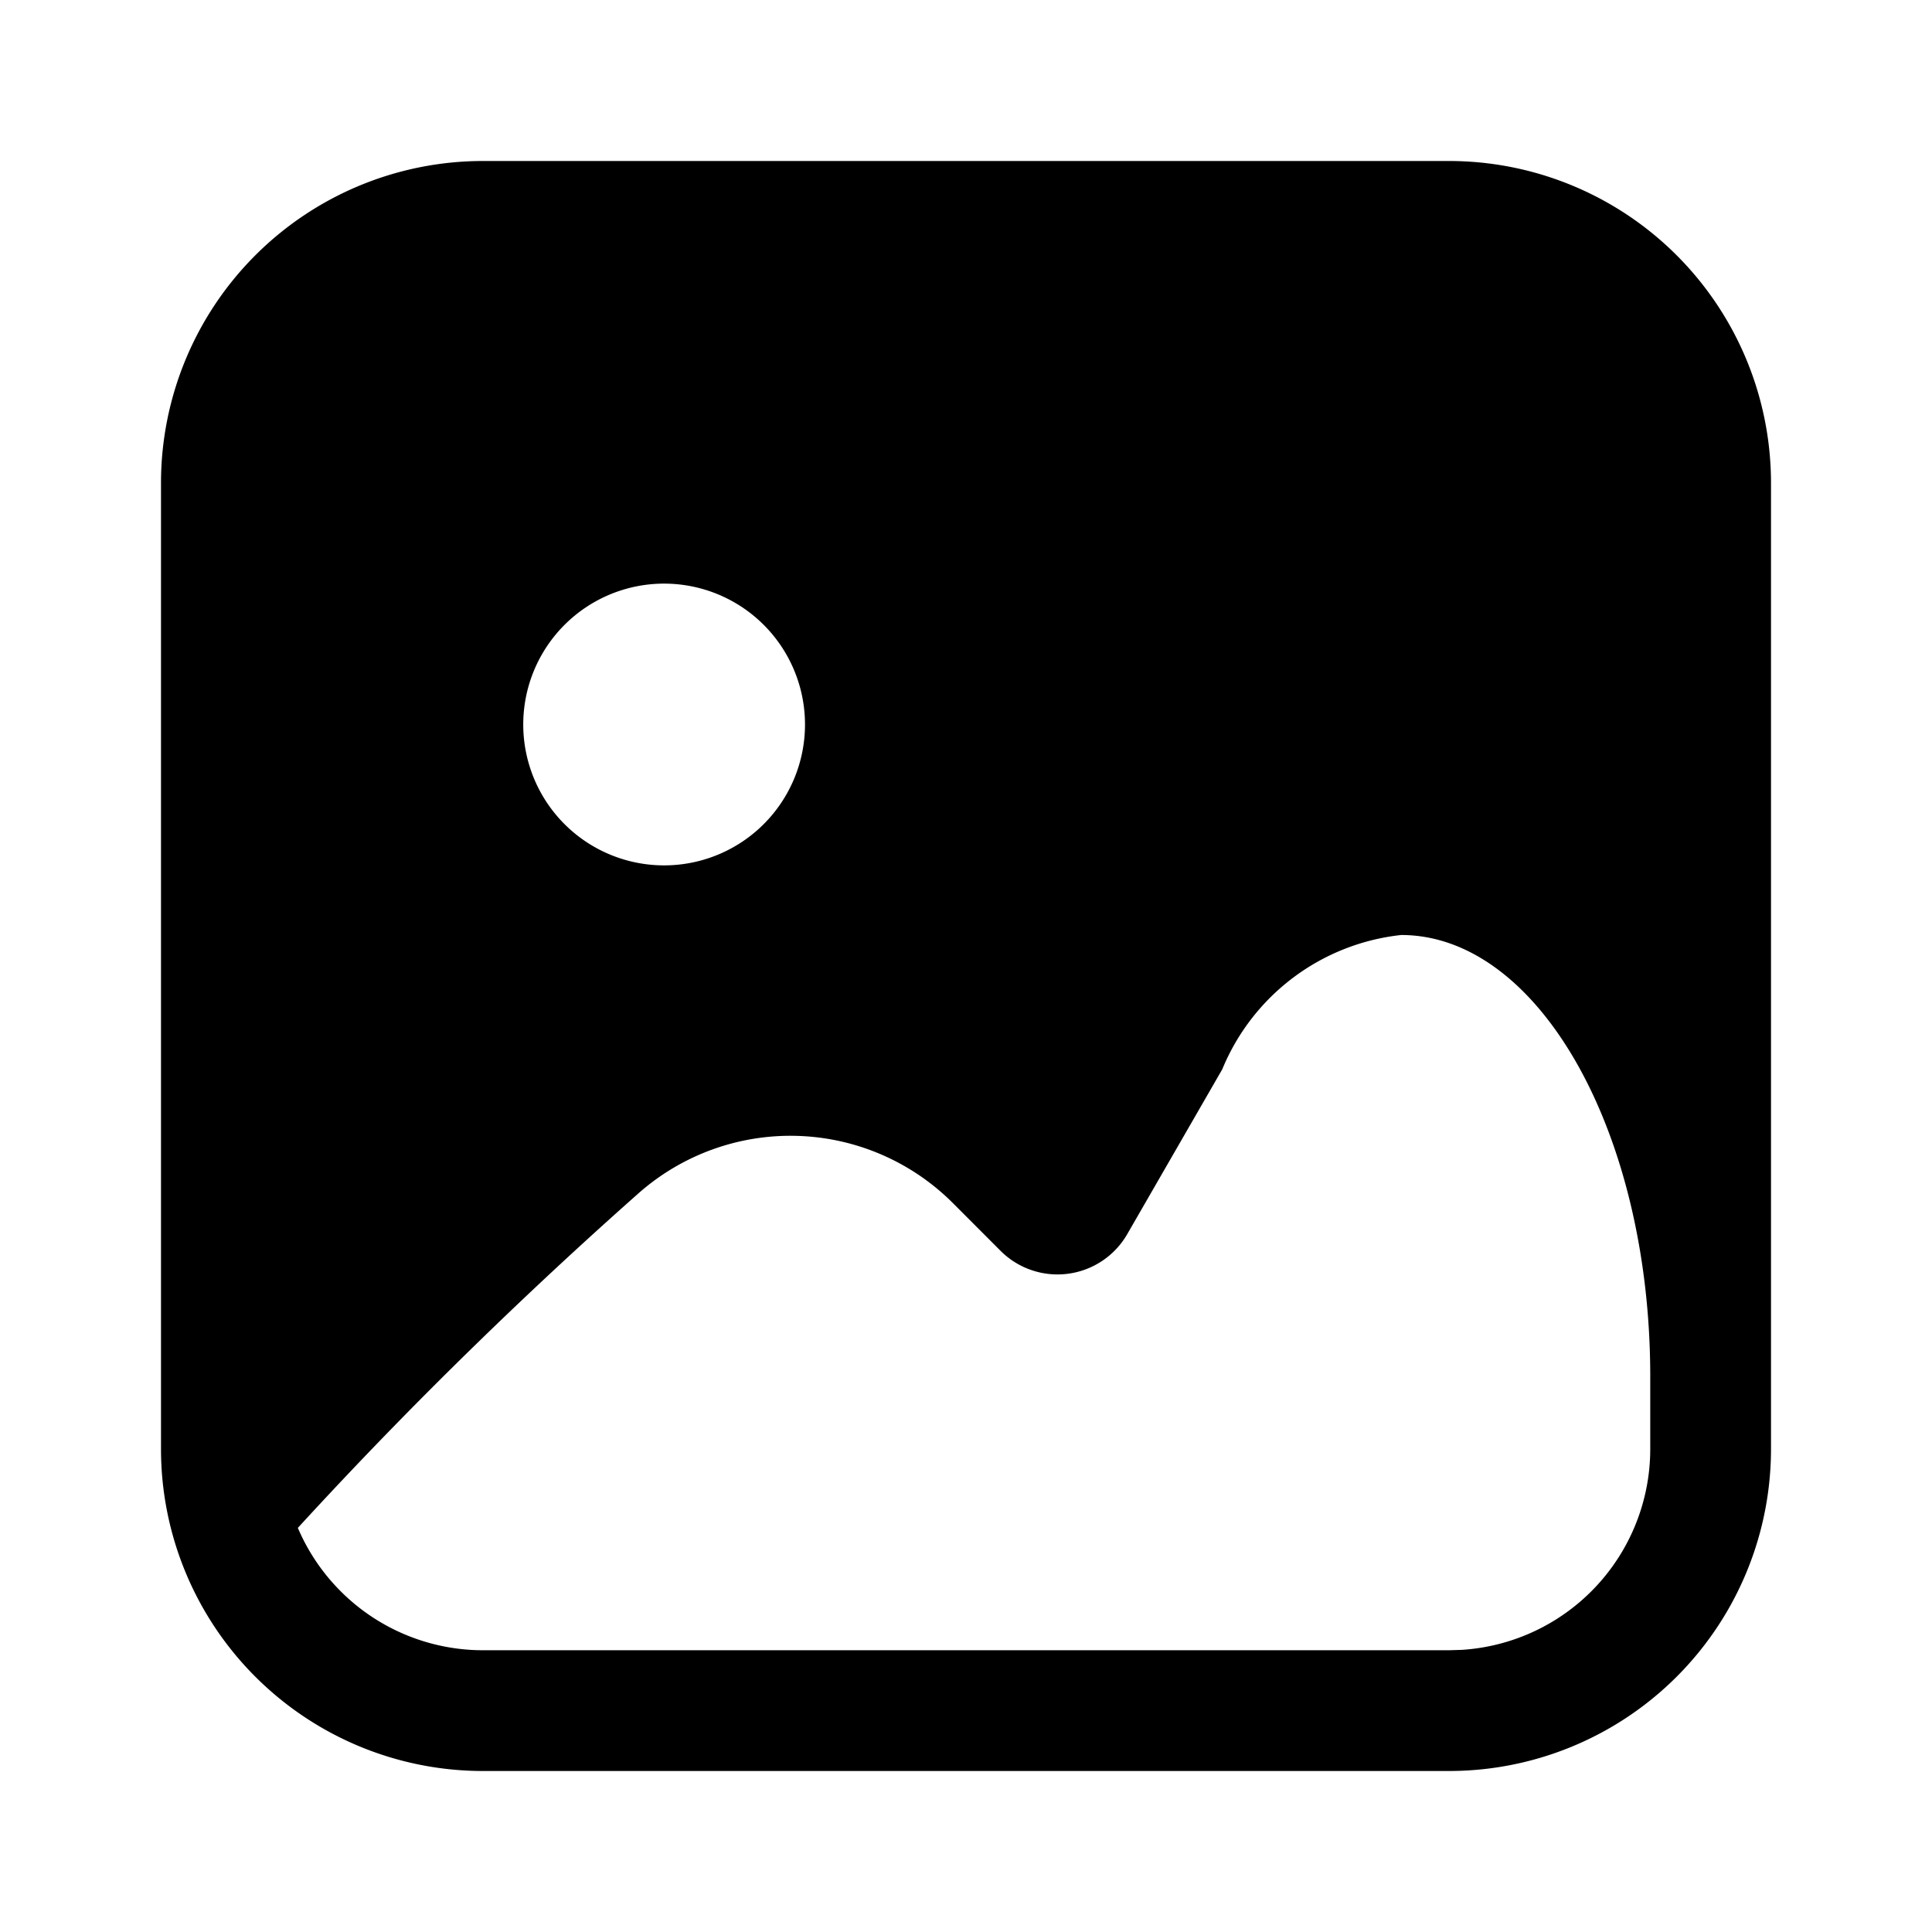 <svg id="图层_1" data-name="图层 1" xmlns="http://www.w3.org/2000/svg" viewBox="0 0 24 24"><title>图片-实心</title><path d="M8.25,7.25A1.75,1.75,0,1,0,10,9,1.75,1.75,0,0,0,8.25,7.25Zm9.156,4.365a2.72,2.72,0,0,0-2.223,1.669l-1.18,2.047a1,1,0,0,1-1.574.207l-.59-.591a2.852,2.852,0,0,0-3.911-.12Q6.596,16.007,5.34,17.265q-.842.844-1.64,1.715A2.501,2.501,0,0,0,5.93,20.499L6,20.5H18l.162-.005A2.5,2.5,0,0,0,20.499,18.07L20.5,18v-.902C20.5,14.069,19.115,11.615,17.406,11.615ZM18,2a4,4,0,0,1,4,4V18a4,4,0,0,1-4,4H6a4,4,0,0,1-4-4V6A4,4,0,0,1,6,2Z"/></svg>